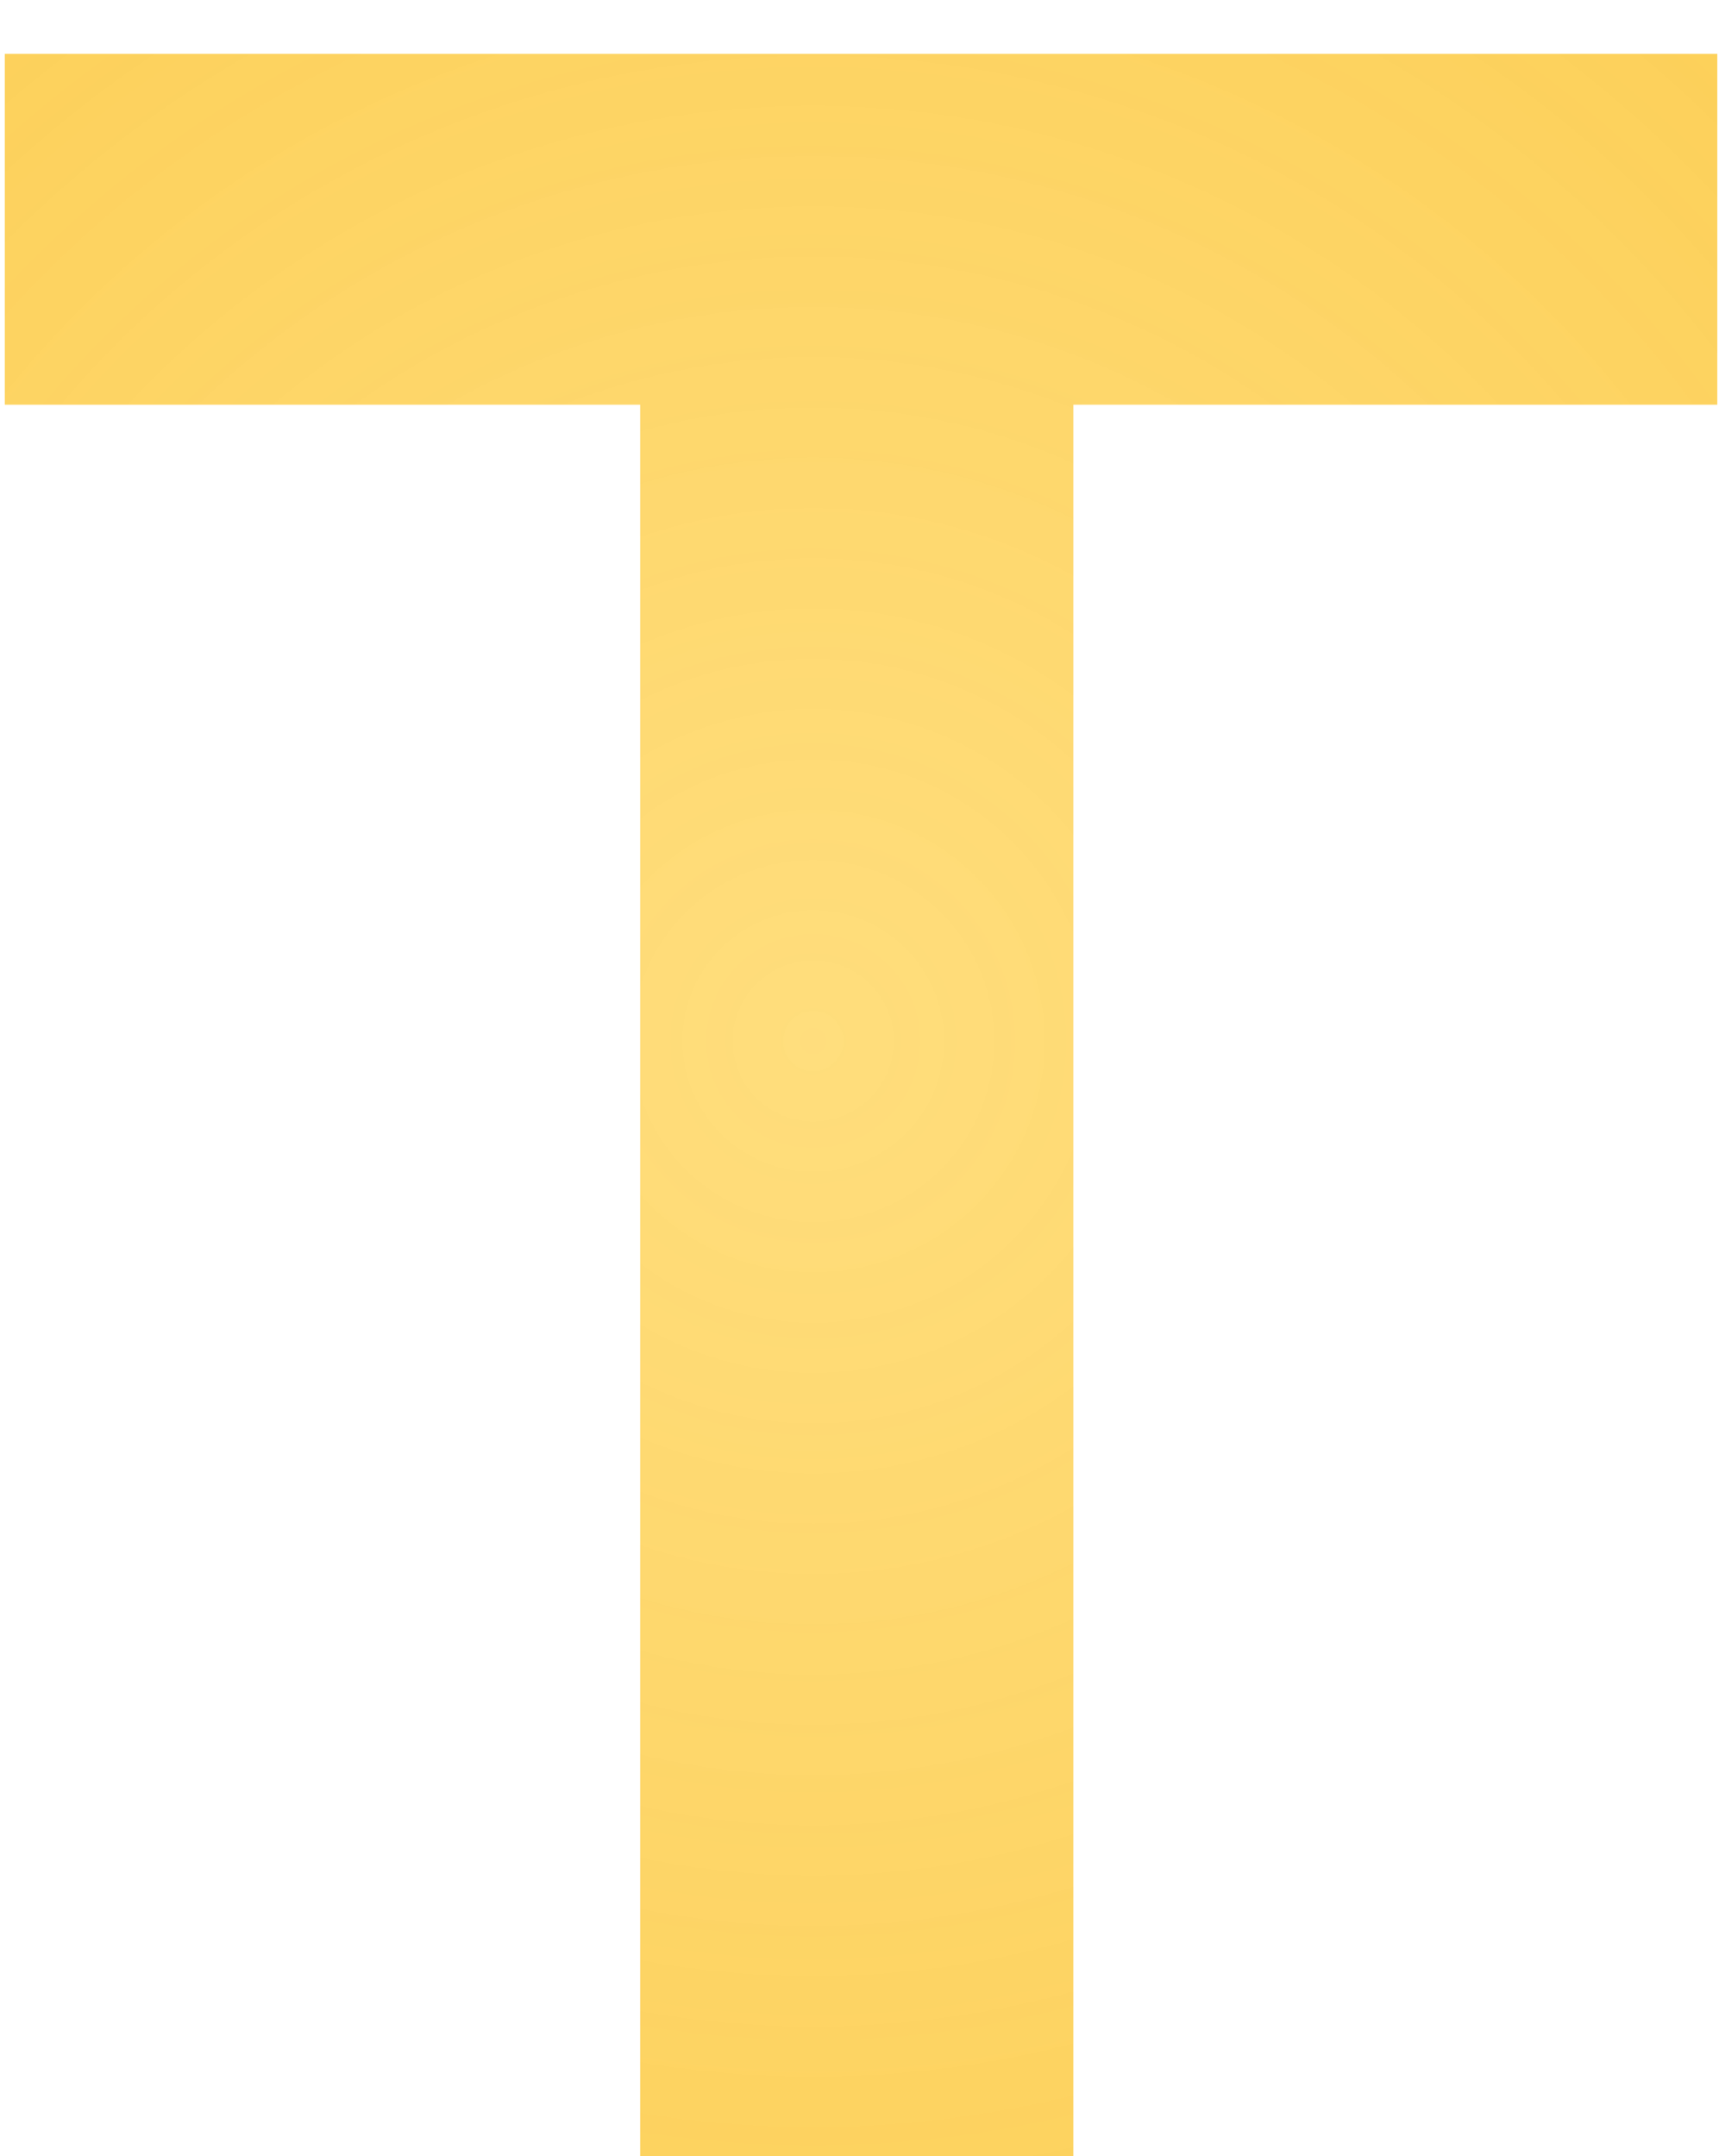 <svg width="28" height="35" viewBox="0 0 28 35" fill="none" xmlns="http://www.w3.org/2000/svg">
<path d="M27.875 6.57H17.422V35H10.391V6.57H0.078V0.875H27.875V6.57Z" fill="url(#paint0_diamond)"/>
<defs>
<radialGradient id="paint0_diamond" cx="0" cy="0" r="1" gradientUnits="userSpaceOnUse" gradientTransform="translate(13.242 16.893) rotate(88.075) scale(45.115 45.081)">
<stop stop-color="#FFD458" stop-opacity="0.78"/>
<stop offset="1" stop-color="#F9BF2E"/>
</radialGradient>
</defs>
</svg>

